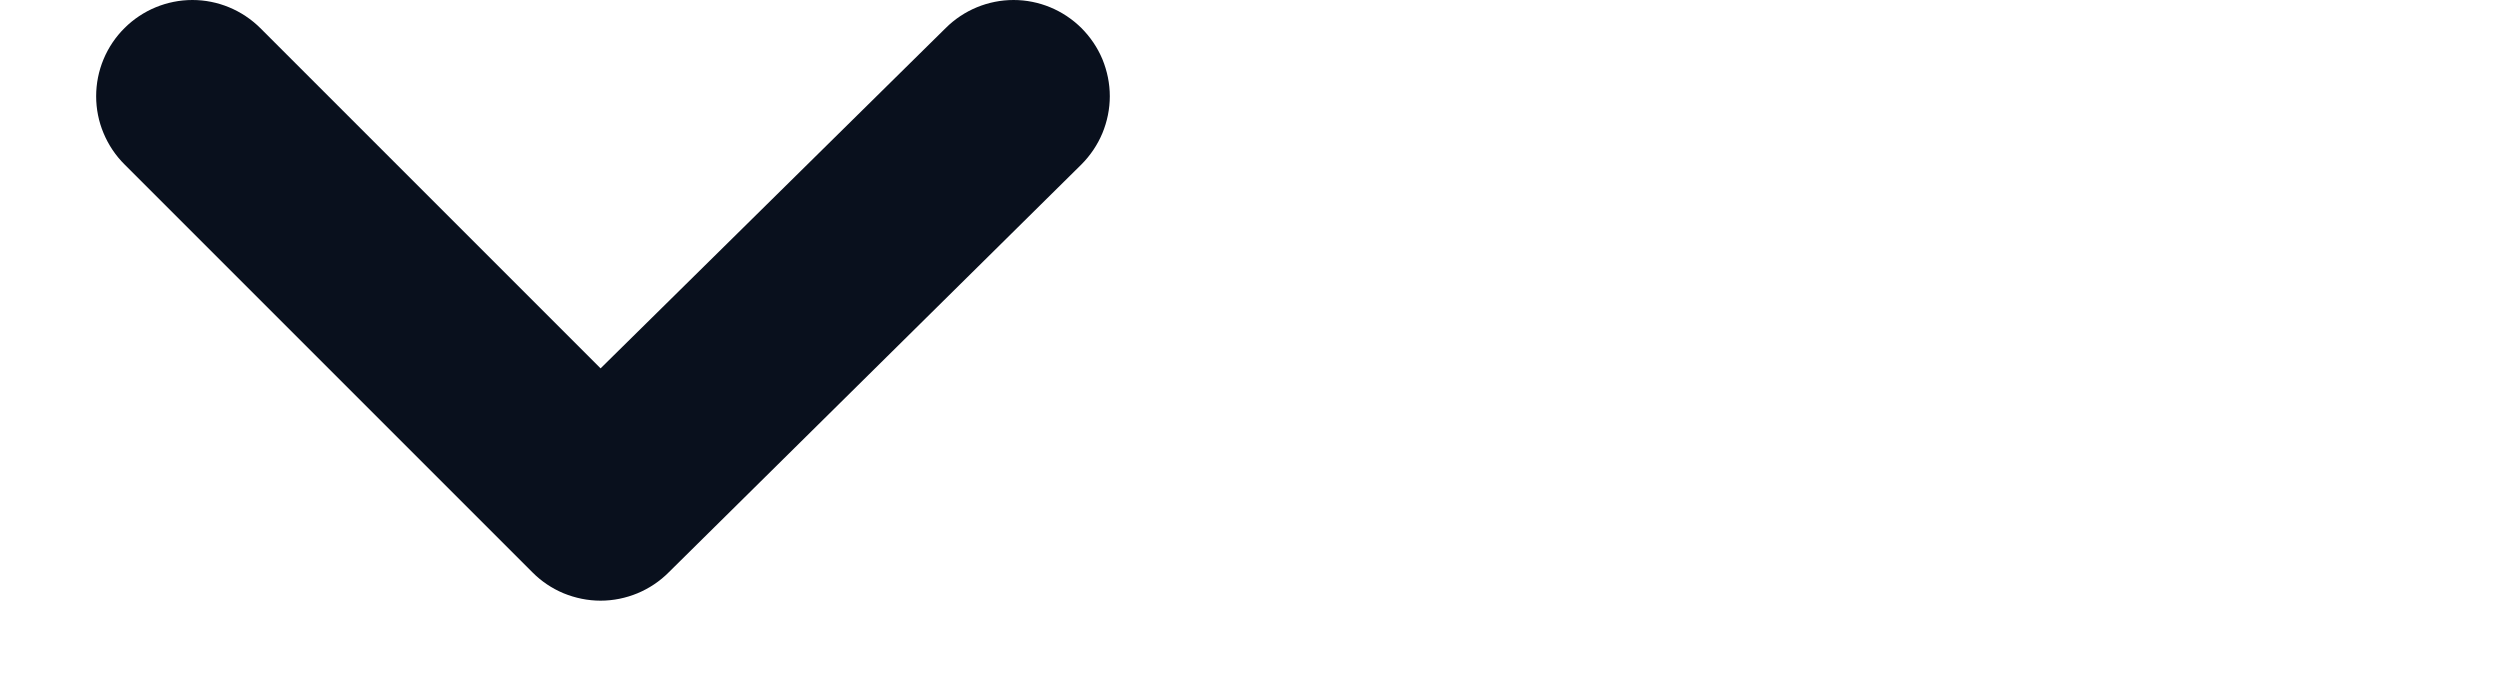 
<svg width="26px" height="7px" viewBox="0 0 26 7" version="1.1" xmlns="http://www.w3.org/2000/svg" xmlns:xlink="http://www.w3.org/1999/xlink">
    <g id="Page-1" stroke="none" stroke-width="1" fill="none" fill-rule="evenodd">
        <g id="Group" transform="translate(1, 0)" fill="#09101D" fill-rule="nonzero">
            <path d="M10.246,0.291 C10.058,0.105 9.805,0 9.541,0 C9.277,0 9.023,0.105 8.836,0.291 L5.246,3.831 L1.706,0.291 C1.518,0.105 1.265,0 1.001,0 C0.737,0 0.483,0.105 0.296,0.291 C0.202,0.384 0.128,0.494 0.077,0.616 C0.026,0.738 0,0.869 0,1.001 C0,1.133 0.026,1.264 0.077,1.385 C0.128,1.507 0.202,1.618 0.296,1.711 L4.536,5.951 C4.629,6.045 4.739,6.119 4.861,6.17 C4.983,6.22 5.114,6.247 5.246,6.247 C5.378,6.247 5.509,6.22 5.63,6.17 C5.752,6.119 5.863,6.045 5.956,5.951 L10.246,1.711 C10.339,1.618 10.414,1.507 10.465,1.385 C10.515,1.264 10.542,1.133 10.542,1.001 C10.542,0.869 10.515,0.738 10.465,0.616 C10.414,0.494 10.339,0.384 10.246,0.291 Z" id="Path"></path>
        </g>
        <rect id="Rectangle" x="0" y="0" width="26" height="6"></rect>
    </g>
</svg>